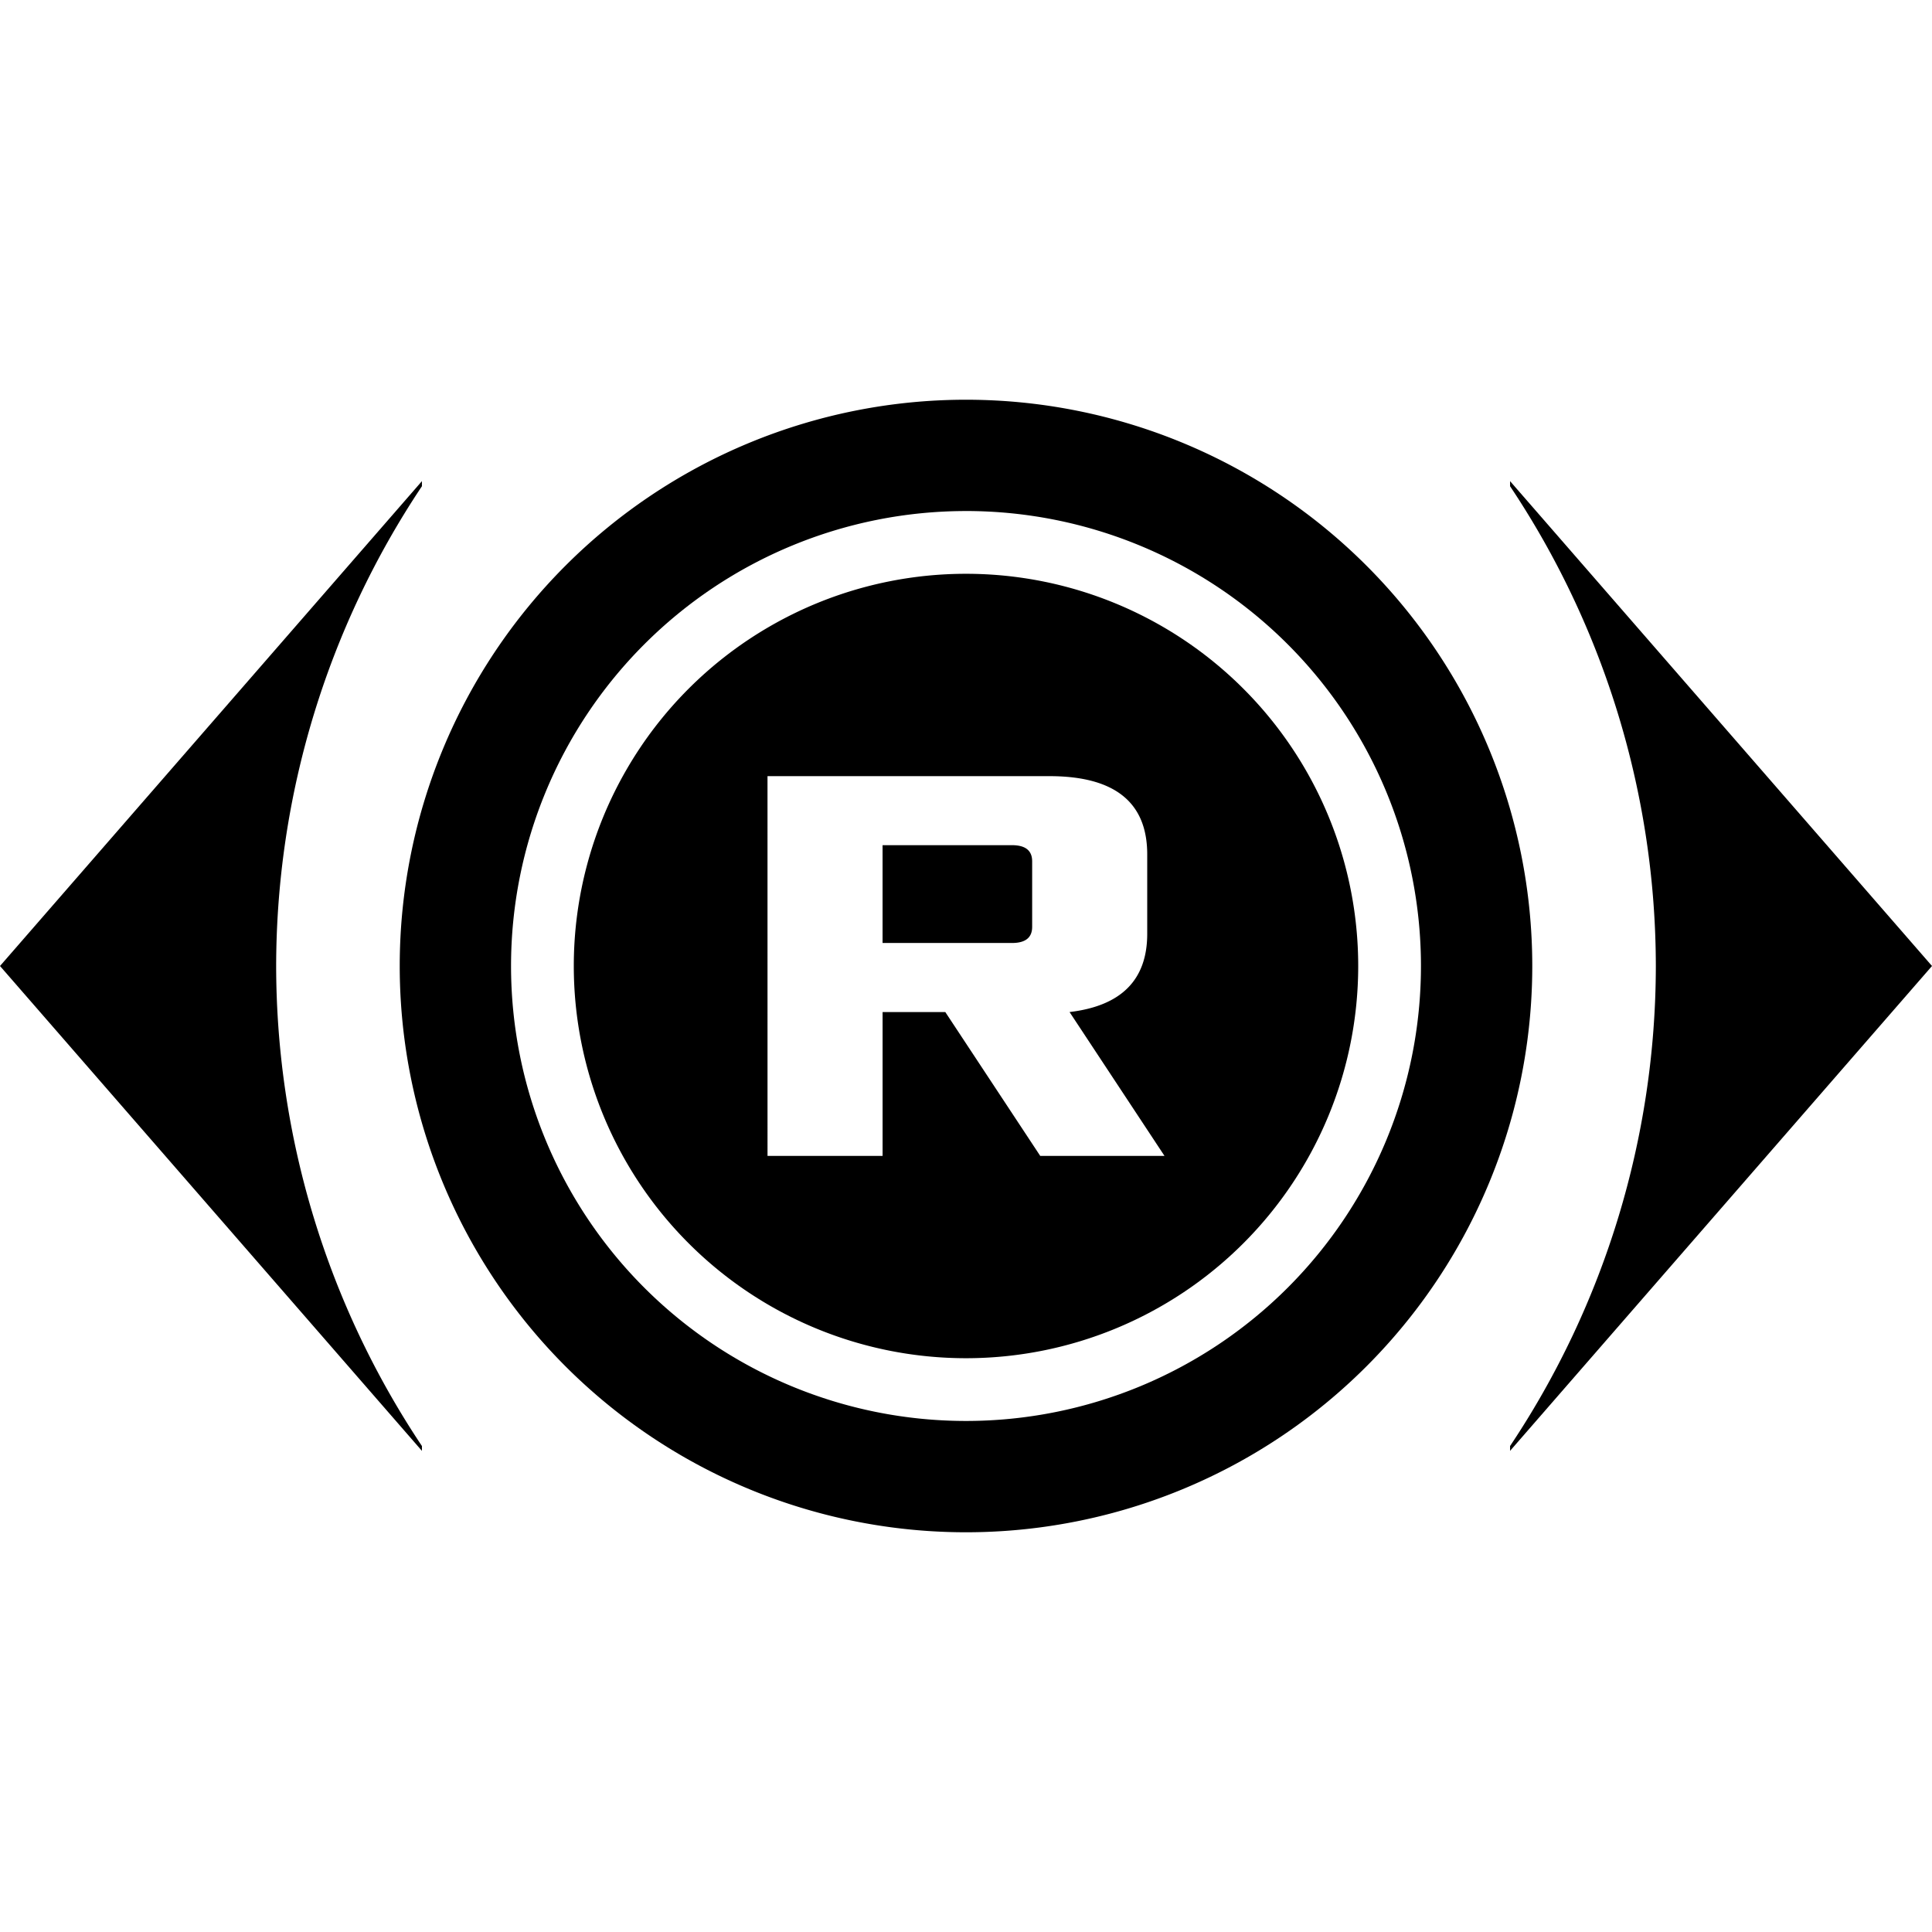 <svg xmlns="http://www.w3.org/2000/svg" xmlns:svg="http://www.w3.org/2000/svg" id="svg8" width="500" height="500" version="1.1" viewBox="0 0 132.292 132.292"><g id="layer1" transform="translate(0,-164.708)"><path id="path1225" d="M 66.146,203.998 A 26.856,26.856 0 0 0 39.29,230.854 26.856,26.856 0 0 0 66.146,257.71 26.856,26.856 0 0 0 93.002,230.854 26.856,26.856 0 0 0 66.146,203.998 Z M 52.554,217.854 h 19.304 c 4.465,0 6.697,1.786 6.697,5.358 v 5.437 c 0,3.152 -1.773,4.937 -5.318,5.358 l 6.5,9.849 h -8.509 l -6.5,-9.849 h -4.294 v 9.849 h -7.879 z m 7.879,4.727 v 6.697 h 8.864 c 0.919,0 1.379,-0.368 1.379,-1.103 v -4.491 c 0,-0.735 -0.46,-1.103 -1.379,-1.103 z" style="opacity:1;fill:#000;fill-opacity:1;stroke:none;stroke-width:5.461;stroke-linecap:square;stroke-linejoin:round;stroke-miterlimit:4.3;stroke-dasharray:none;stroke-opacity:1;paint-order:markers stroke fill"/><path id="path1225-8" d="m 66.146,192.079 a 38.775,38.775 0 0 0 -38.775,38.775 38.775,38.775 0 0 0 38.775,38.775 38.775,38.775 0 0 0 38.775,-38.775 38.775,38.775 0 0 0 -38.775,-38.775 z m 0,7.621 A 31.154,31.154 0 0 1 97.299,230.854 31.154,31.154 0 0 1 66.146,262.007 31.154,31.154 0 0 1 34.993,230.854 31.154,31.154 0 0 1 66.146,199.701 Z" style="opacity:1;fill:#000;fill-opacity:1;stroke:none;stroke-width:7.885;stroke-linecap:square;stroke-linejoin:round;stroke-miterlimit:4.3;stroke-dasharray:none;stroke-opacity:1;paint-order:markers stroke fill"/><path id="path967-7" d="M 28.891,197.654 -5.0000003e-7,230.854 28.891,264.054 v -0.331 a 59.303,59.303 0 0 1 -9.981,-32.869 59.303,59.303 0 0 1 9.981,-32.852 z" style="fill:#000;fill-opacity:1;fill-rule:evenodd;stroke:none;stroke-width:.333px;stroke-linecap:butt;stroke-linejoin:miter;stroke-opacity:1"/><path id="path967-7-2" d="m 103.401,197.654 28.891,33.2 -28.891,33.2 v -0.331 a 59.303,59.303 0 0 0 9.981,-32.869 59.303,59.303 0 0 0 -9.981,-32.852 z" style="fill:#000;fill-opacity:1;fill-rule:evenodd;stroke:none;stroke-width:.333px;stroke-linecap:butt;stroke-linejoin:miter;stroke-opacity:1"/></g></svg>